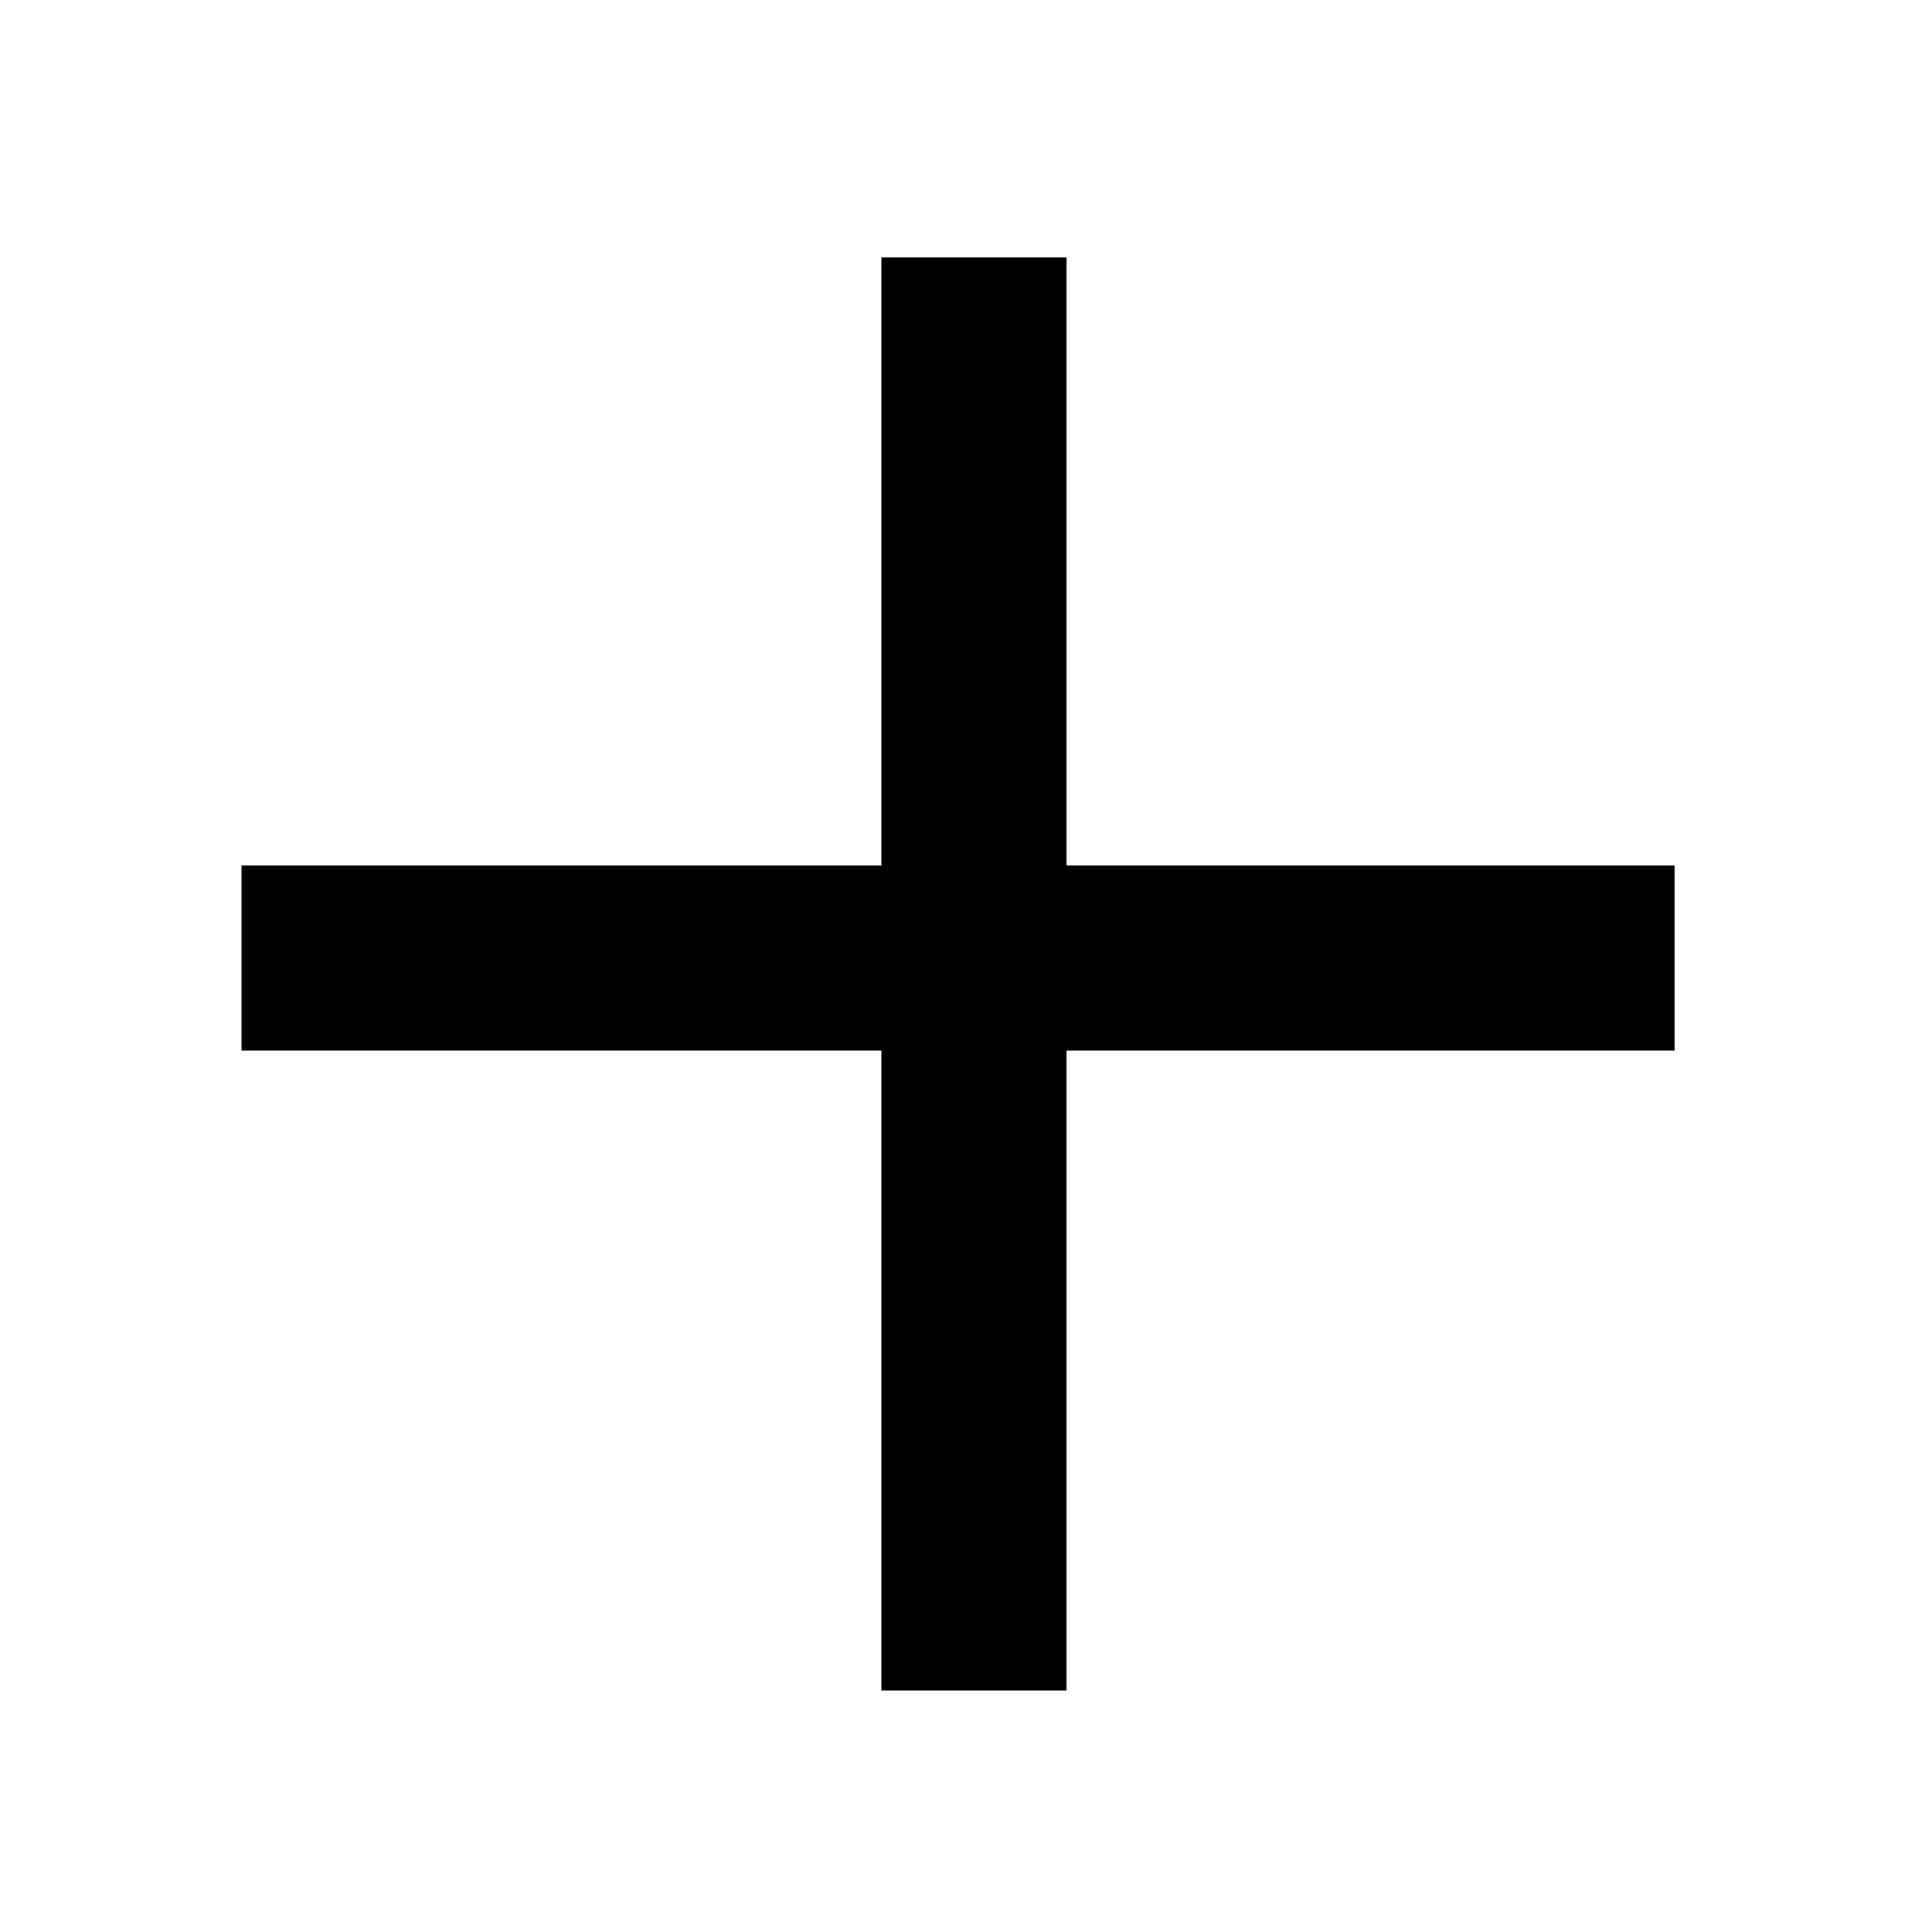 <svg width="24" height="24" viewBox="0 0 24 24" fill="none" xmlns="http://www.w3.org/2000/svg">
<g id="Close Button">
<g id="X">
<path id="Path" d="M20.802 11.901H3" stroke="black" stroke-width="2.3"/>
<path id="Path_2" d="M12.099 3.198V21" stroke="black" stroke-width="2.3"/>
</g>
</g>
</svg>
